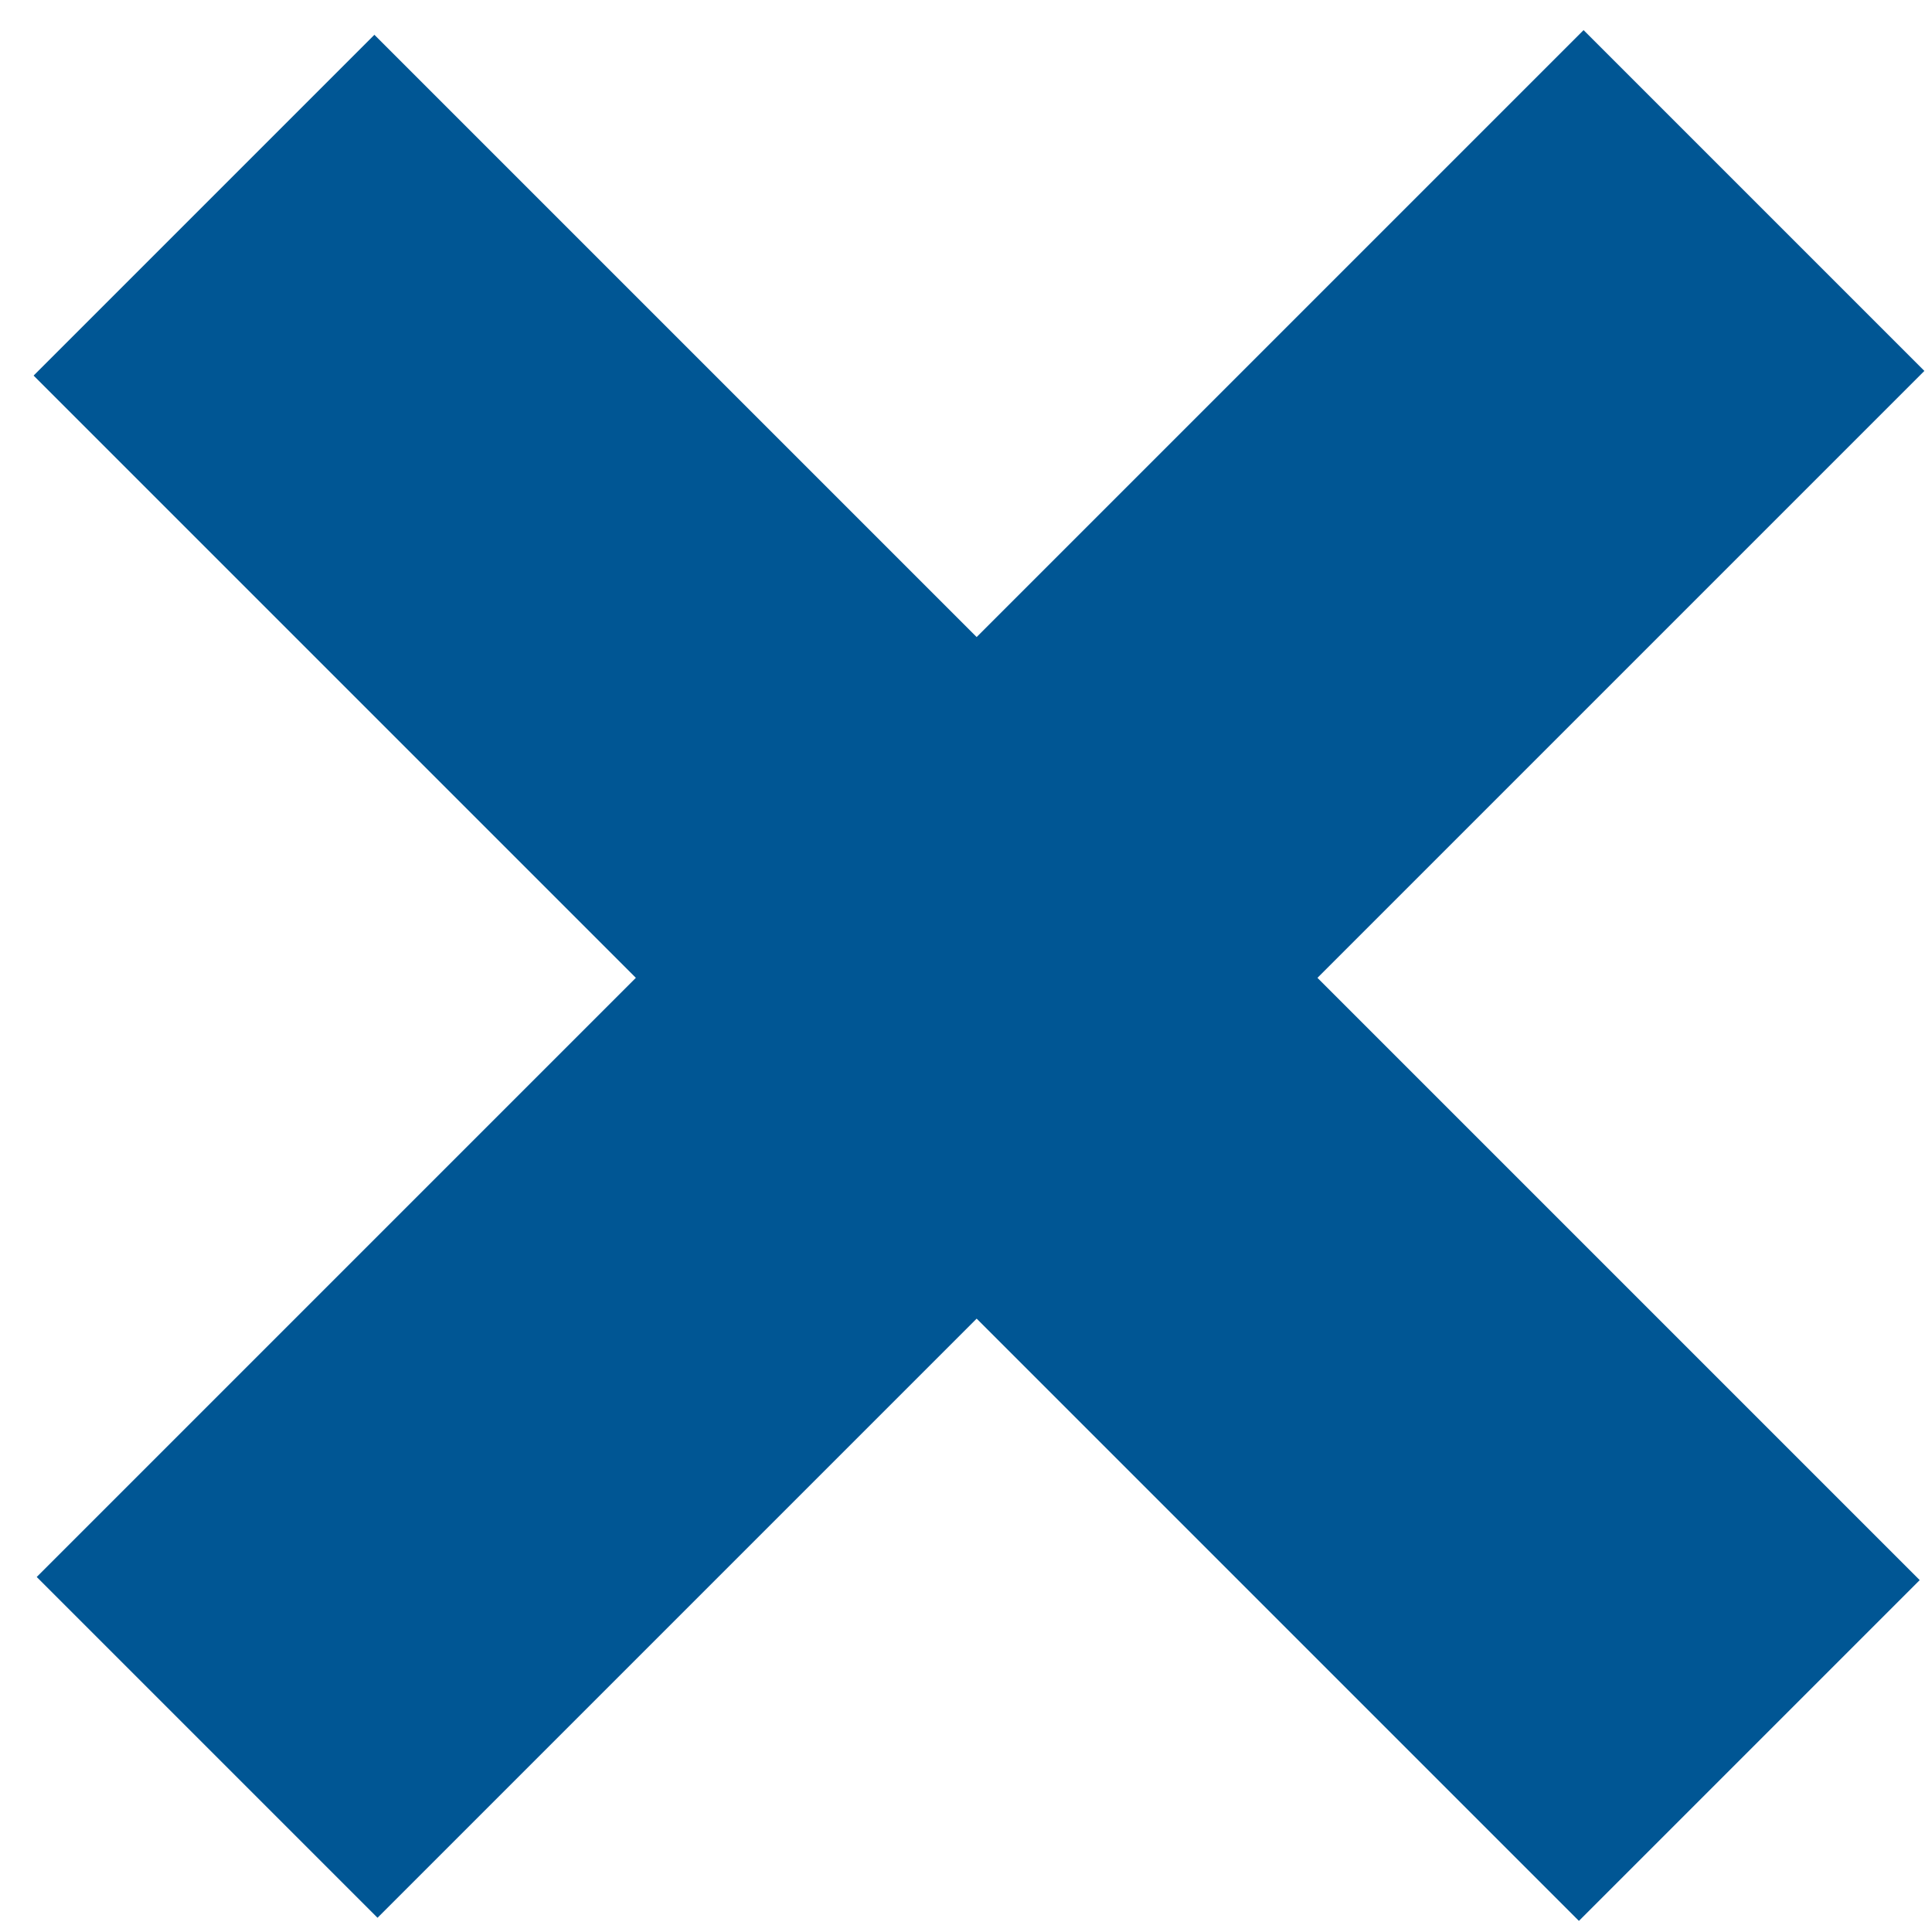 <svg height="24" viewBox="0 0 24 24" width="24" xmlns="http://www.w3.org/2000/svg"><path d="m16.57 27.18v-10.527h10.582v-5.988h-10.582v-10.664h-5.988v10.664h-10.582v5.988h10.582v10.527z" fill="#005694" fill-rule="evenodd" transform="matrix(.707 .707 -.707 .707 12.191 -7.108)"/></svg>